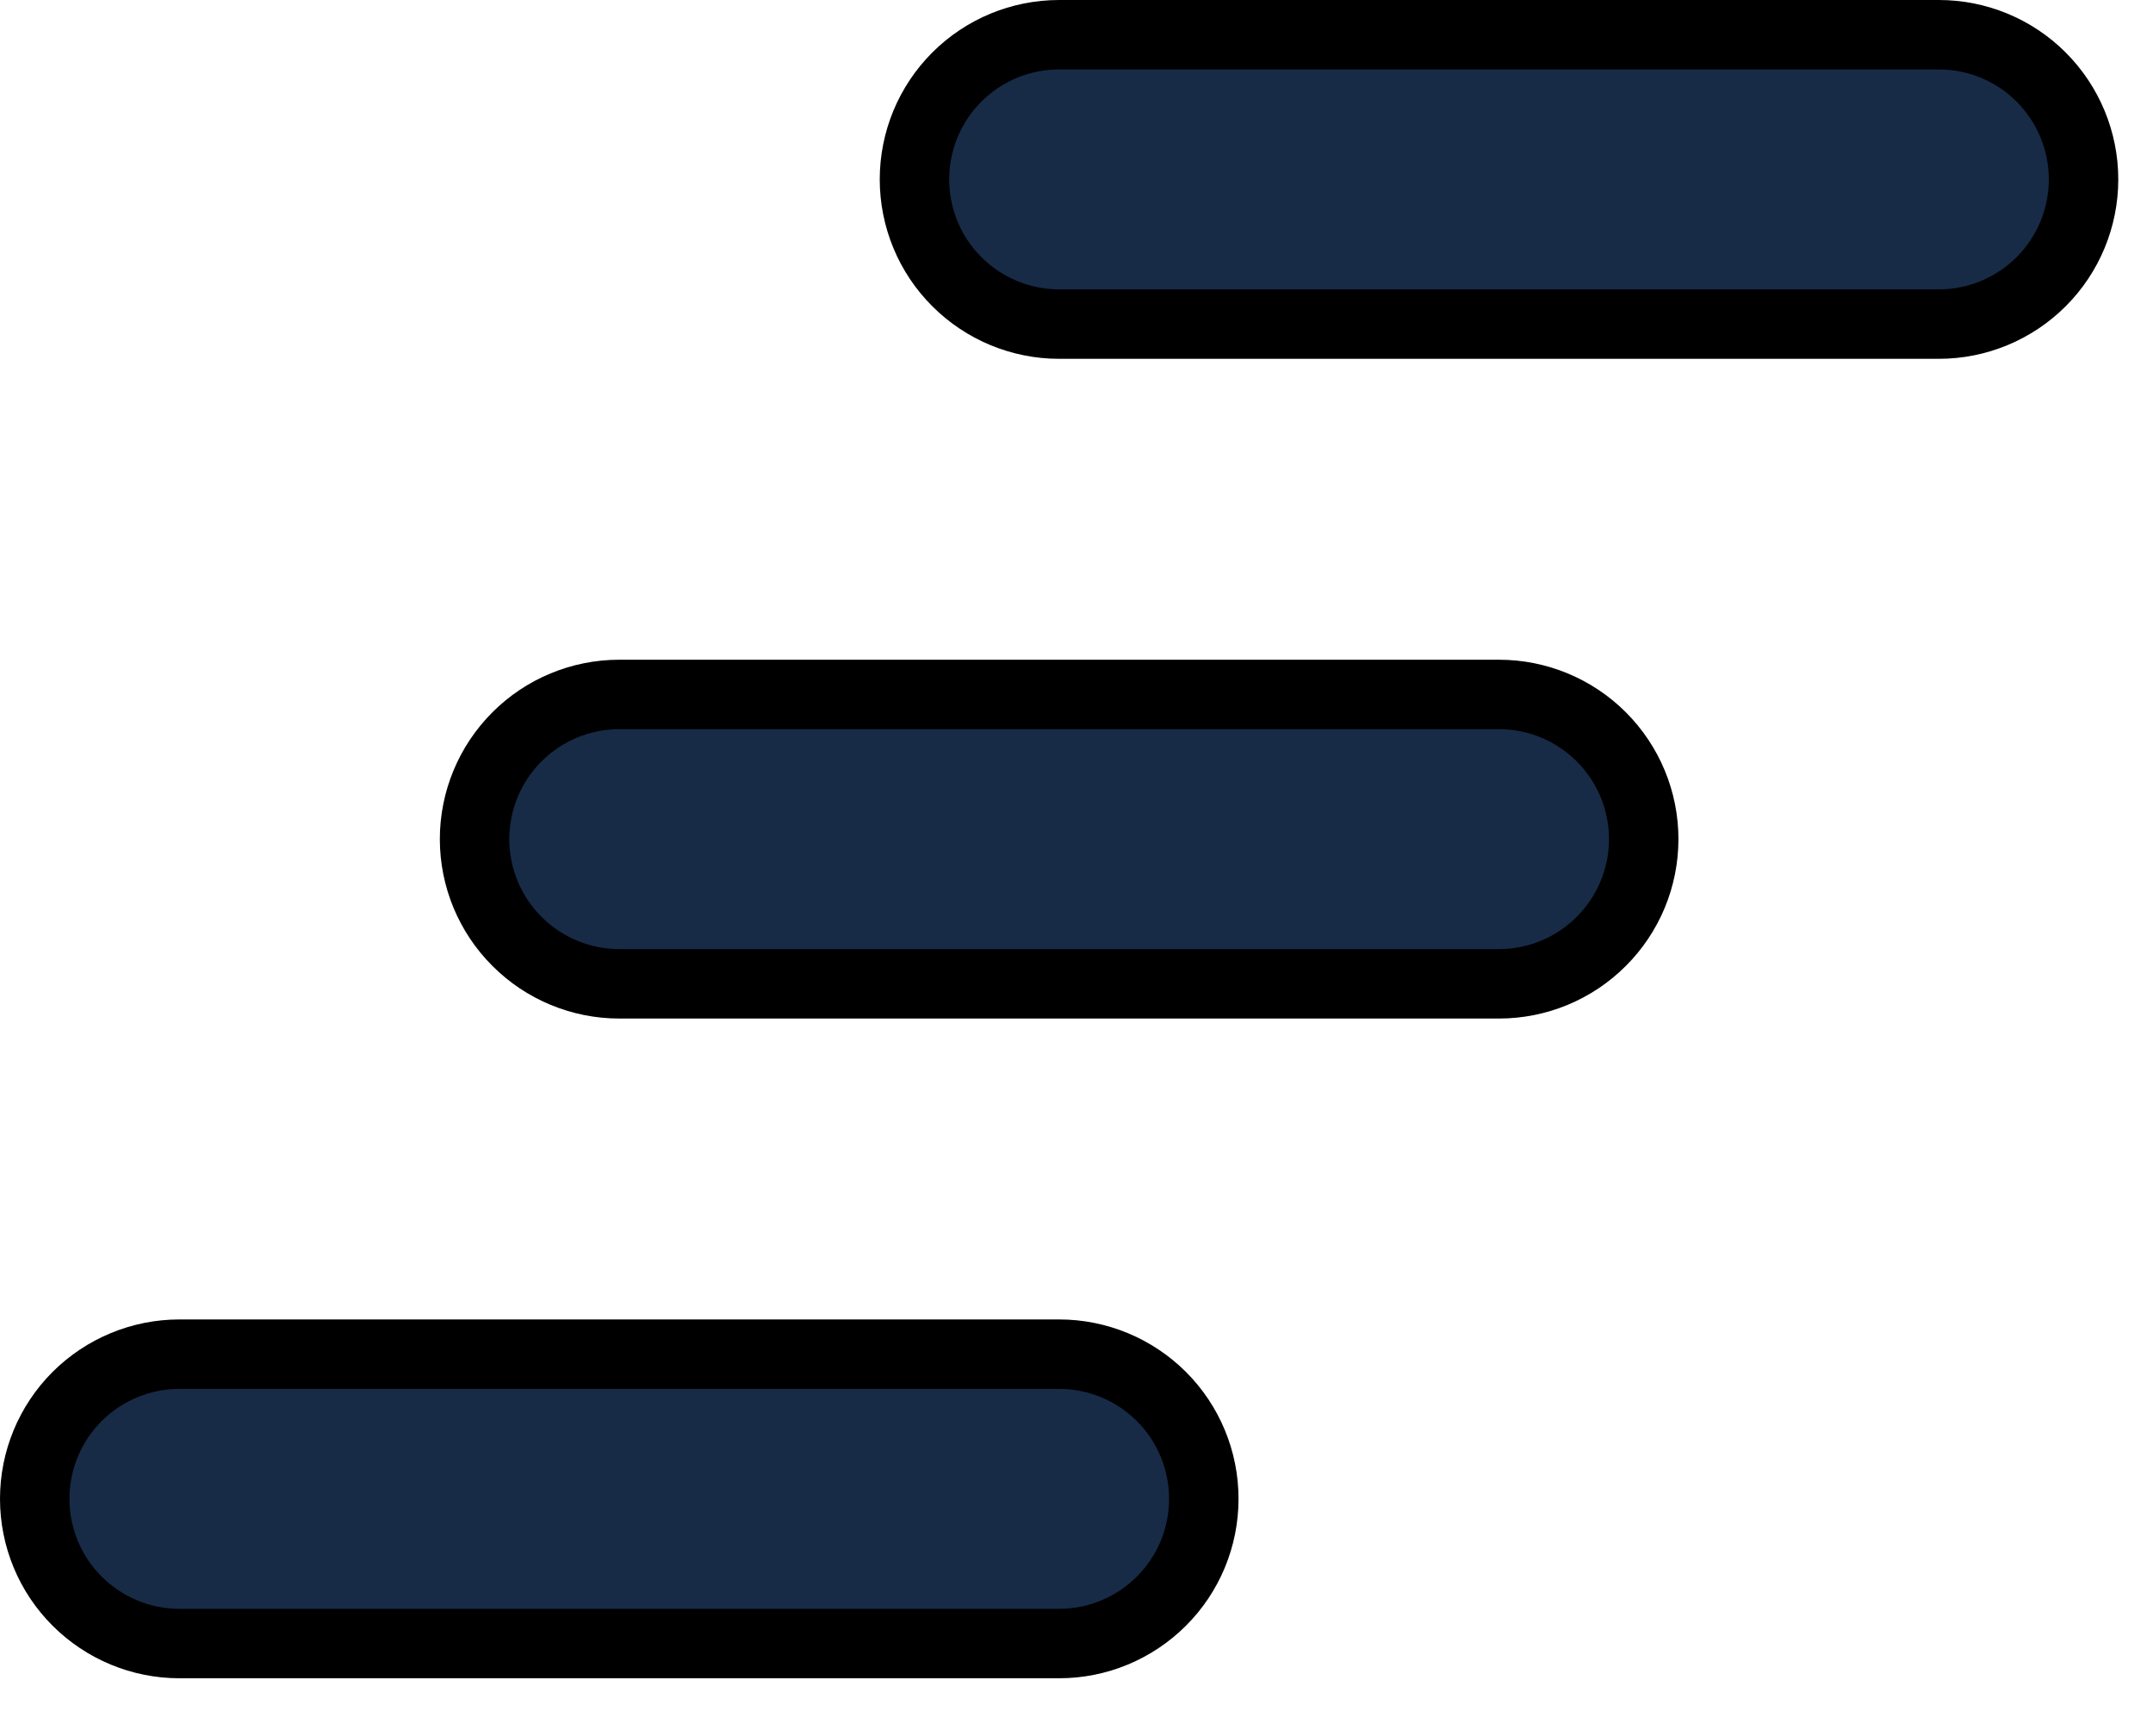 <svg width="31" height="25" viewBox="0 0 31 25" fill="none" xmlns="http://www.w3.org/2000/svg">
<path d="M15.25 0.5C14.697 0.5 14.168 0.719 13.777 1.11C13.386 1.501 13.167 2.031 13.167 2.583C13.167 3.136 13.386 3.666 13.777 4.056C14.168 4.447 14.697 4.667 15.25 4.667H27.917C28.469 4.667 28.999 4.447 29.39 4.056C29.78 3.666 30 3.136 30 2.583C30 2.031 29.78 1.501 29.39 1.11C28.999 0.719 28.469 0.5 27.917 0.5H15.25ZM7.444 10.61C7.053 11.001 6.833 11.531 6.833 12.083C6.833 12.636 7.053 13.166 7.444 13.556C7.834 13.947 8.364 14.167 8.917 14.167H21.583C22.136 14.167 22.666 13.947 23.056 13.556C23.447 13.166 23.667 12.636 23.667 12.083C23.667 11.531 23.447 11.001 23.056 10.61C22.666 10.22 22.136 10 21.583 10H8.917C8.364 10 7.834 10.22 7.444 10.61ZM1.11 20.11C0.719 20.501 0.5 21.031 0.5 21.583C0.5 22.136 0.719 22.666 1.11 23.056C1.501 23.447 2.031 23.667 2.583 23.667H15.25C15.803 23.667 16.332 23.447 16.723 23.056C17.114 22.666 17.333 22.136 17.333 21.583C17.333 21.031 17.114 20.501 16.723 20.11C16.332 19.72 15.803 19.5 15.25 19.5H2.583C2.031 19.5 1.501 19.72 1.11 20.11Z" fill="#172B47" stroke="black"/>
</svg>
